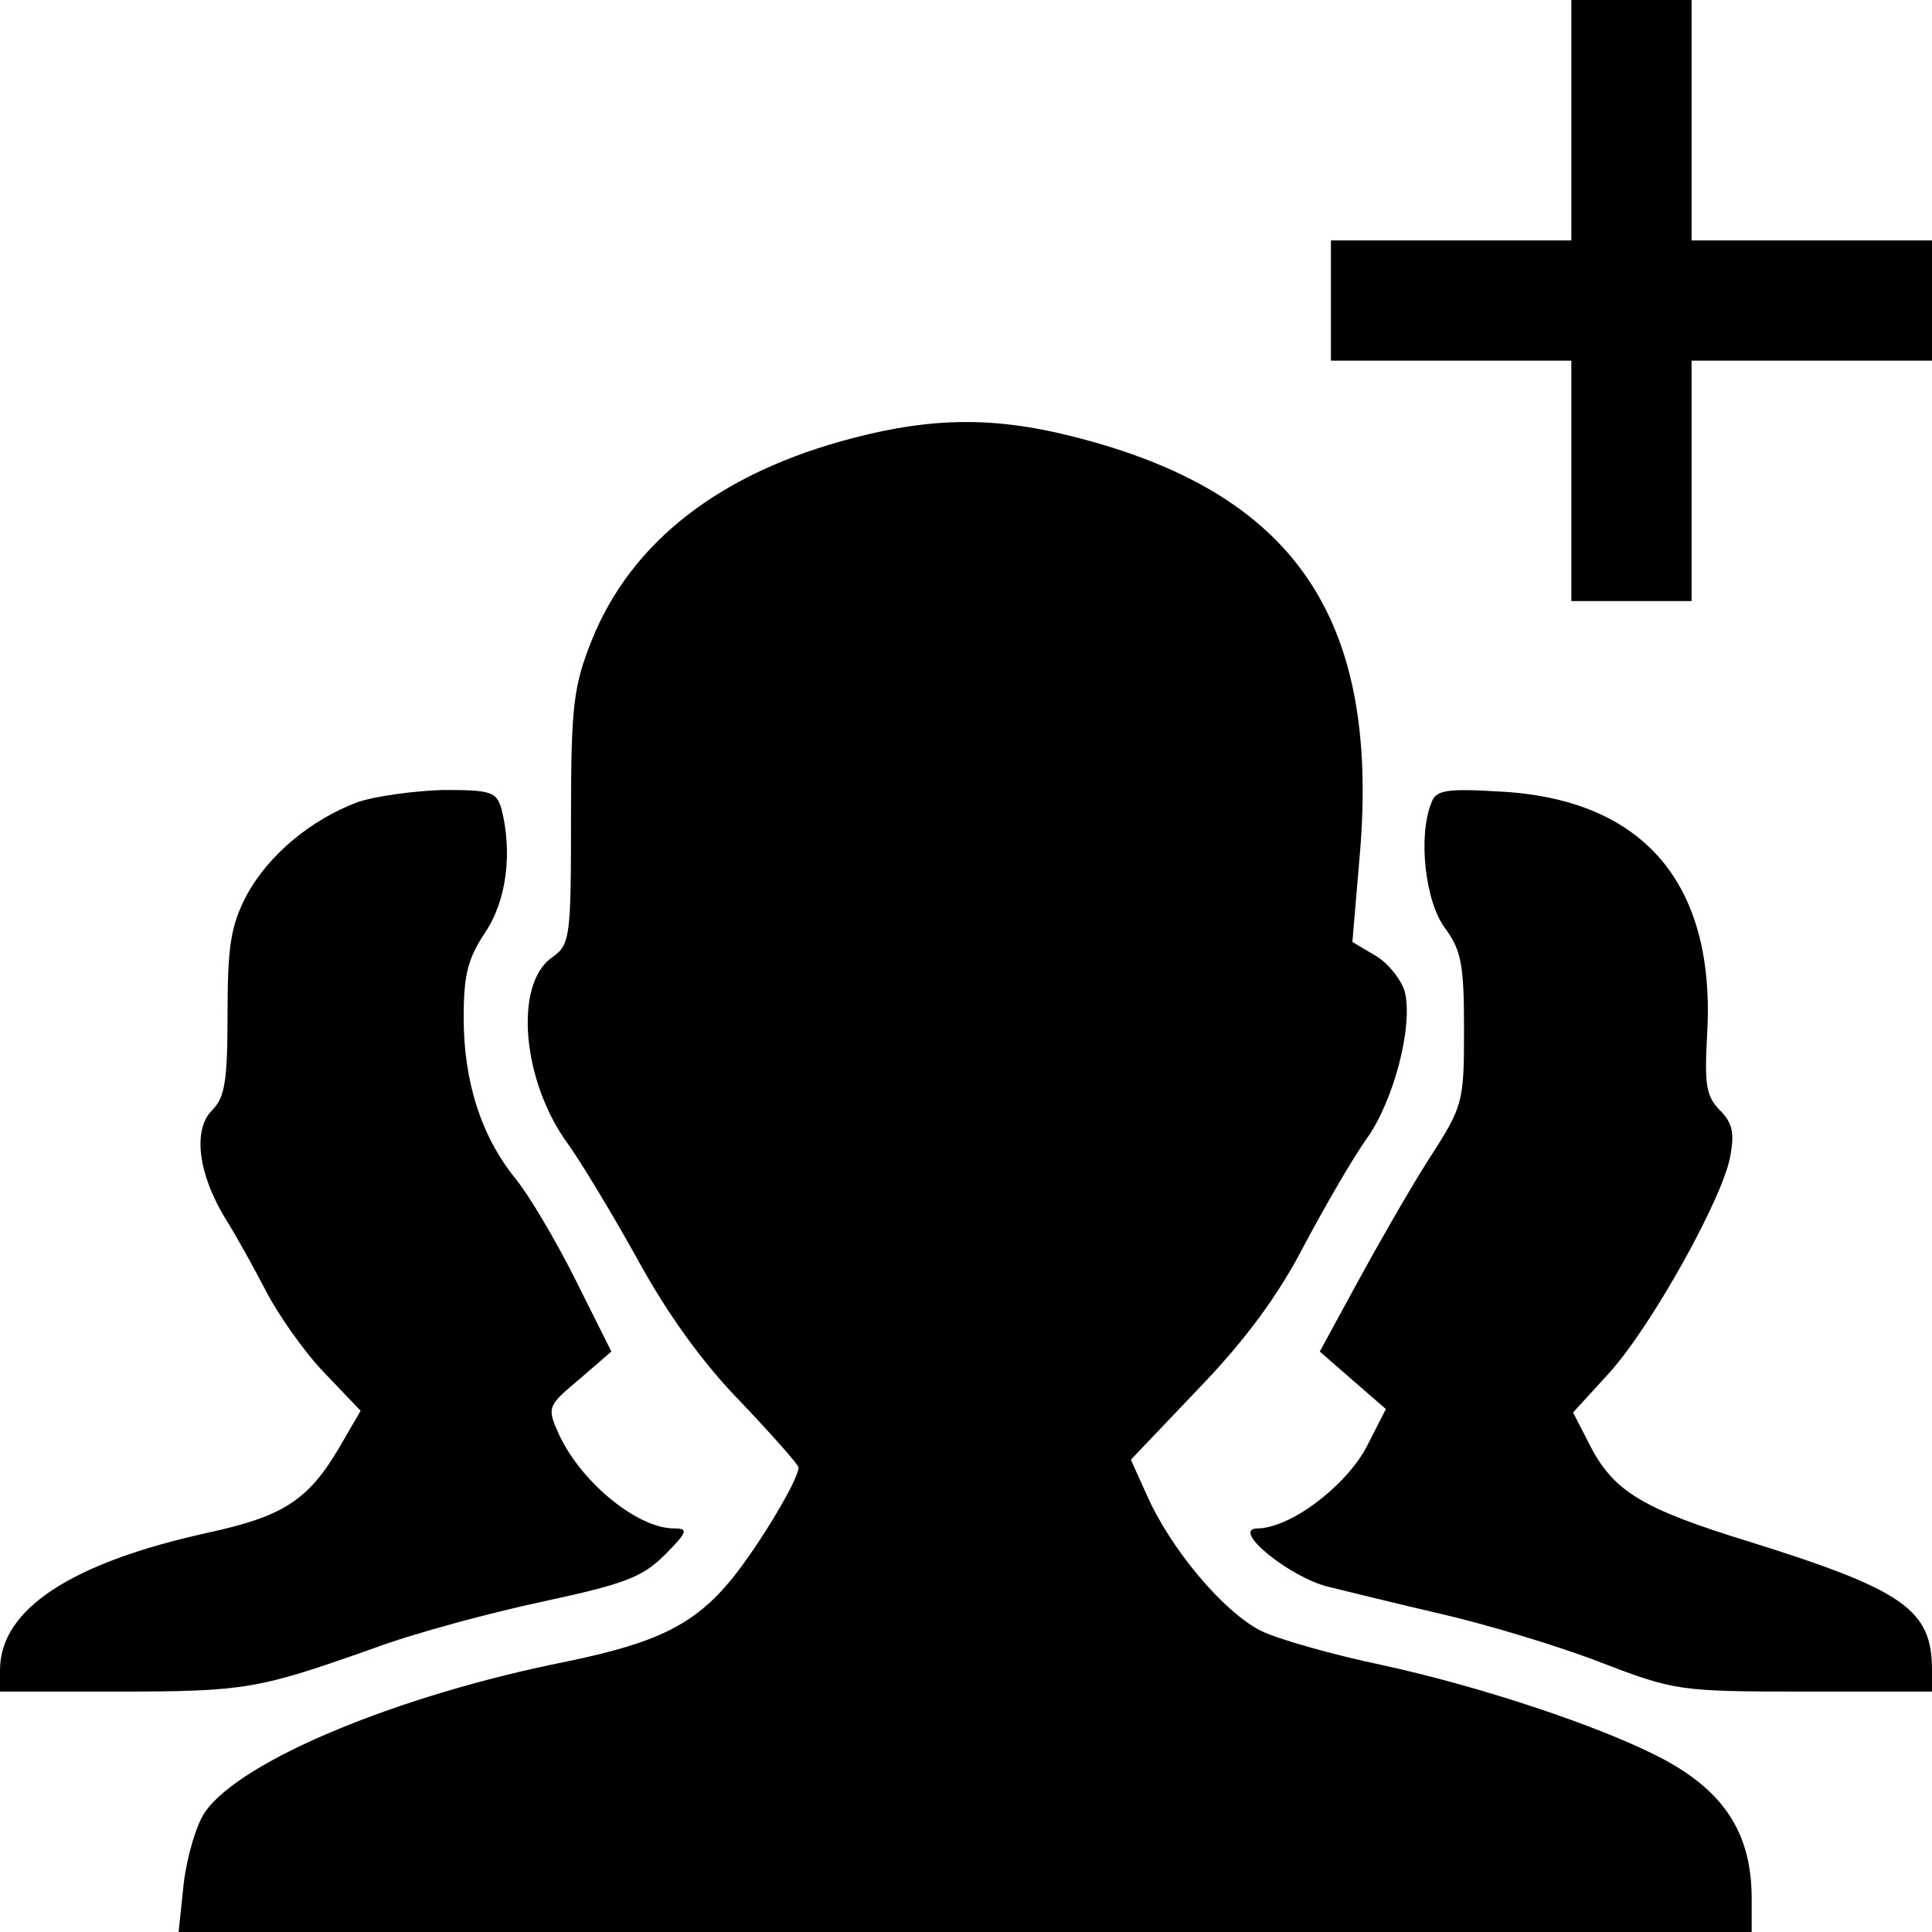 <?xml version="1.0" standalone="no"?>
<!DOCTYPE svg PUBLIC "-//W3C//DTD SVG 20010904//EN"
 "http://www.w3.org/TR/2001/REC-SVG-20010904/DTD/svg10.dtd">
<svg version="1.0" xmlns="http://www.w3.org/2000/svg"
 width="225pt" height="225pt" viewBox="0 0 225 225"
 preserveAspectRatio="xMidYMid meet">
<g transform="translate(0,225) scale(0.1,-0.1)"
fill="#000000" stroke="none">
<path d="M1830 2110 l0 -140 -140 0 -140 0 0 -70 0 -70 140 0 140 0 0 -140 0
-140 70 0 70 0 0 140 0 140 140 0 140 0 0 70 0 70 -140 0 -140 0 0 140 0 140
-70 0 -70 0 0 -140z"/>
<path d="M994 1740 c-155 -40 -259 -121 -305 -236 -21 -53 -24 -75 -24 -206 0
-140 -1 -148 -22 -163 -45 -31 -35 -145 19 -218 13 -18 49 -77 79 -131 36 -66
77 -123 122 -169 37 -39 67 -73 67 -76 0 -14 -45 -89 -77 -129 -44 -54 -87
-75 -193 -97 -196 -39 -379 -115 -421 -175 -10 -14 -21 -51 -25 -83 l-6 -57
916 0 916 0 0 39 c0 77 -33 127 -110 166 -73 37 -210 82 -321 106 -57 12 -121
30 -141 40 -43 22 -104 94 -132 157 l-19 42 79 83 c55 57 93 109 123 167 25
47 57 102 72 123 32 44 55 132 45 172 -4 14 -19 33 -34 42 l-27 16 9 106 c22
272 -77 417 -332 482 -93 24 -166 23 -258 -1z"/>
<path d="M417 1316 c-54 -20 -104 -61 -130 -109 -18 -35 -22 -58 -22 -137 0
-79 -3 -98 -18 -113 -23 -23 -16 -75 16 -127 12 -19 33 -57 47 -84 14 -27 44
-70 67 -94 l43 -45 -25 -43 c-36 -61 -65 -80 -153 -99 -159 -35 -242 -89 -242
-160 l0 -25 138 0 c148 0 163 3 296 50 48 18 138 42 199 55 93 20 115 28 141
54 27 27 28 31 11 31 -44 0 -112 57 -136 114 -12 27 -10 30 26 60 l37 32 -42
84 c-23 46 -55 100 -71 119 -39 49 -59 112 -59 186 0 50 5 69 25 99 25 37 32
93 19 144 -6 20 -12 22 -68 22 -33 -1 -78 -7 -99 -14z"/>
<path d="M1667 1315 c-16 -39 -7 -116 16 -146 19 -26 22 -43 22 -118 0 -85 -1
-89 -41 -151 -23 -36 -60 -101 -84 -145 l-43 -79 39 -34 38 -33 -23 -45 c-25
-46 -89 -94 -127 -94 -31 -1 38 -57 83 -68 21 -5 81 -20 133 -32 52 -12 135
-37 184 -56 86 -33 92 -34 237 -34 l149 0 0 25 c0 70 -32 93 -211 149 -127 39
-160 59 -188 114 l-19 37 42 46 c49 54 132 203 141 252 5 27 3 39 -12 54 -16
16 -18 30 -15 86 11 176 -72 275 -238 285 -66 4 -78 2 -83 -13z"/>
</g>
</svg>
